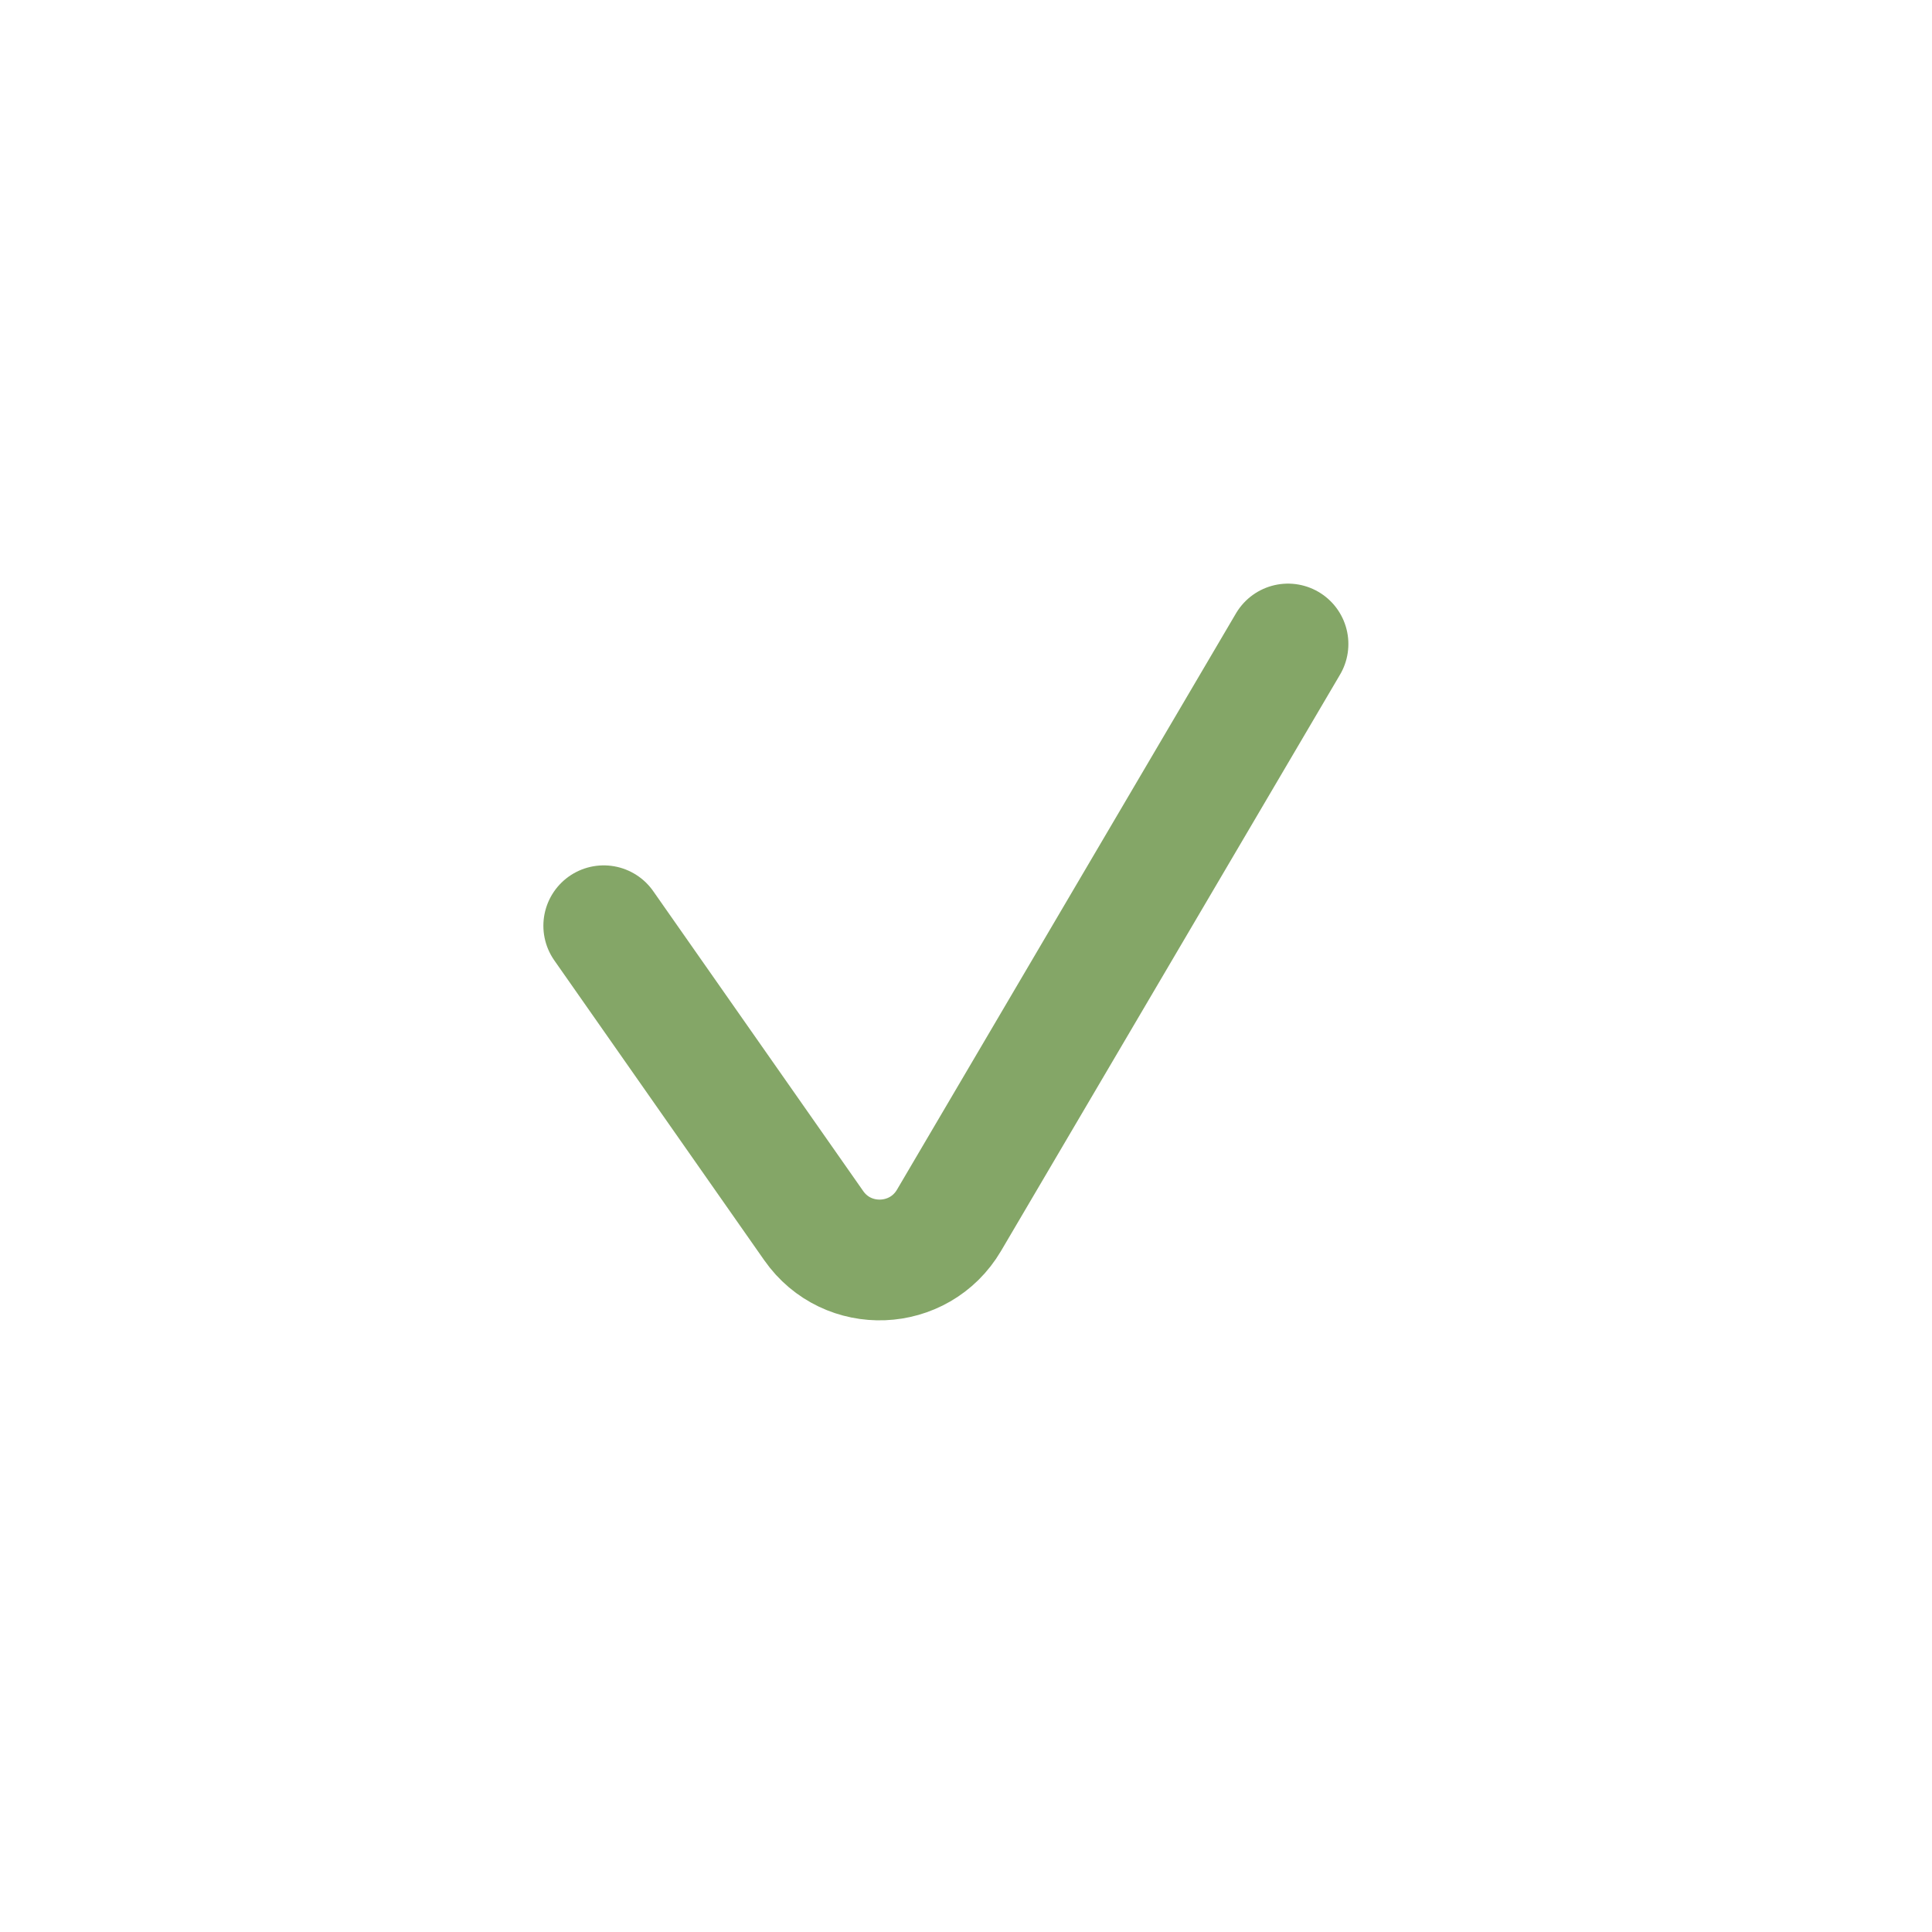 <svg width="24" height="24" viewBox="0 0 24 24" fill="none" xmlns="http://www.w3.org/2000/svg">
<path d="M7.5 11.5L10.108 15.225C10.525 15.822 11.42 15.786 11.789 15.159L16 8" stroke="#84A667" stroke-width="1.5" stroke-linecap="round"/>
</svg>
